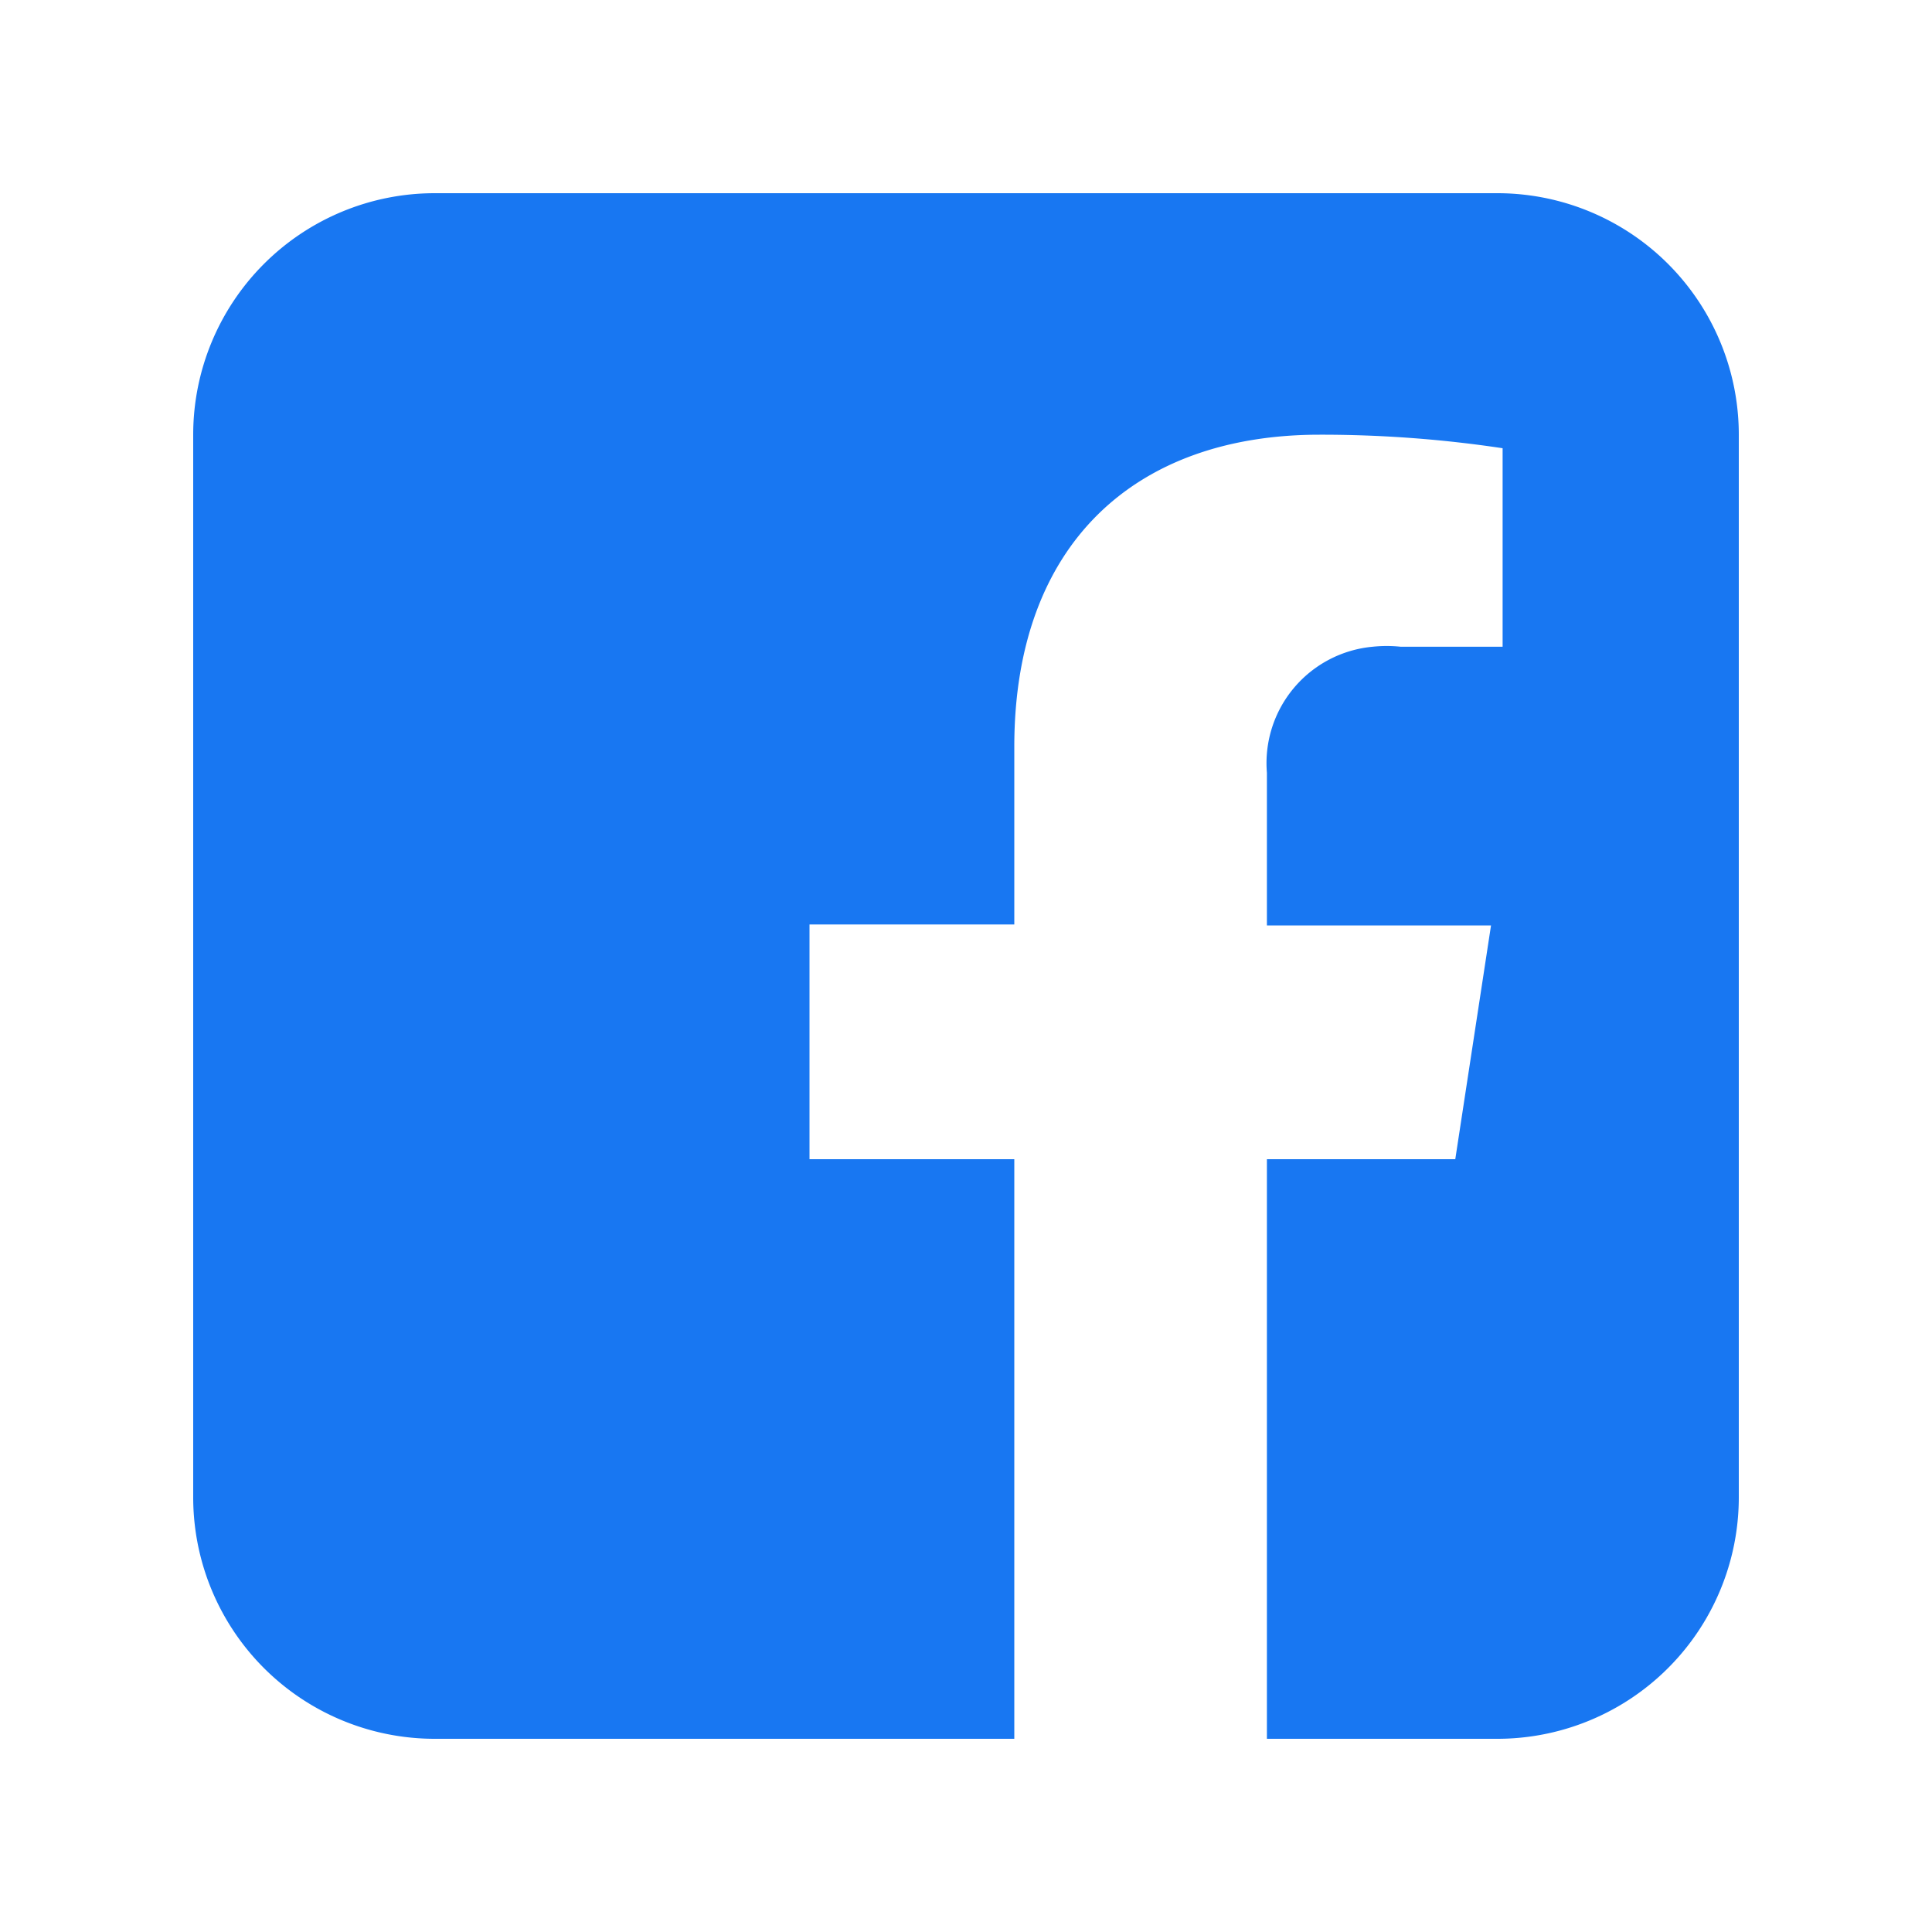 <svg xmlns="http://www.w3.org/2000/svg" viewBox="0 0 40 40"><g class="color1"><path d="M31,4H9A5,5,0,0,0,4,9V31a5,5,0,0,0,5,5H21V24H16.76V19.14H21V15.46C21,11.26,23.5,9,27.32,9a25.25,25.25,0,0,1,3.79.28v4.11H29a2.79,2.79,0,0,0-.58,0A2.42,2.42,0,0,0,26.23,16v3.16h4.64L30.13,24h-3.9V36H31a5,5,0,0,0,5-5V9A5,5,0,0,0,31,4Z" fill="#1877f2"/></g></svg>